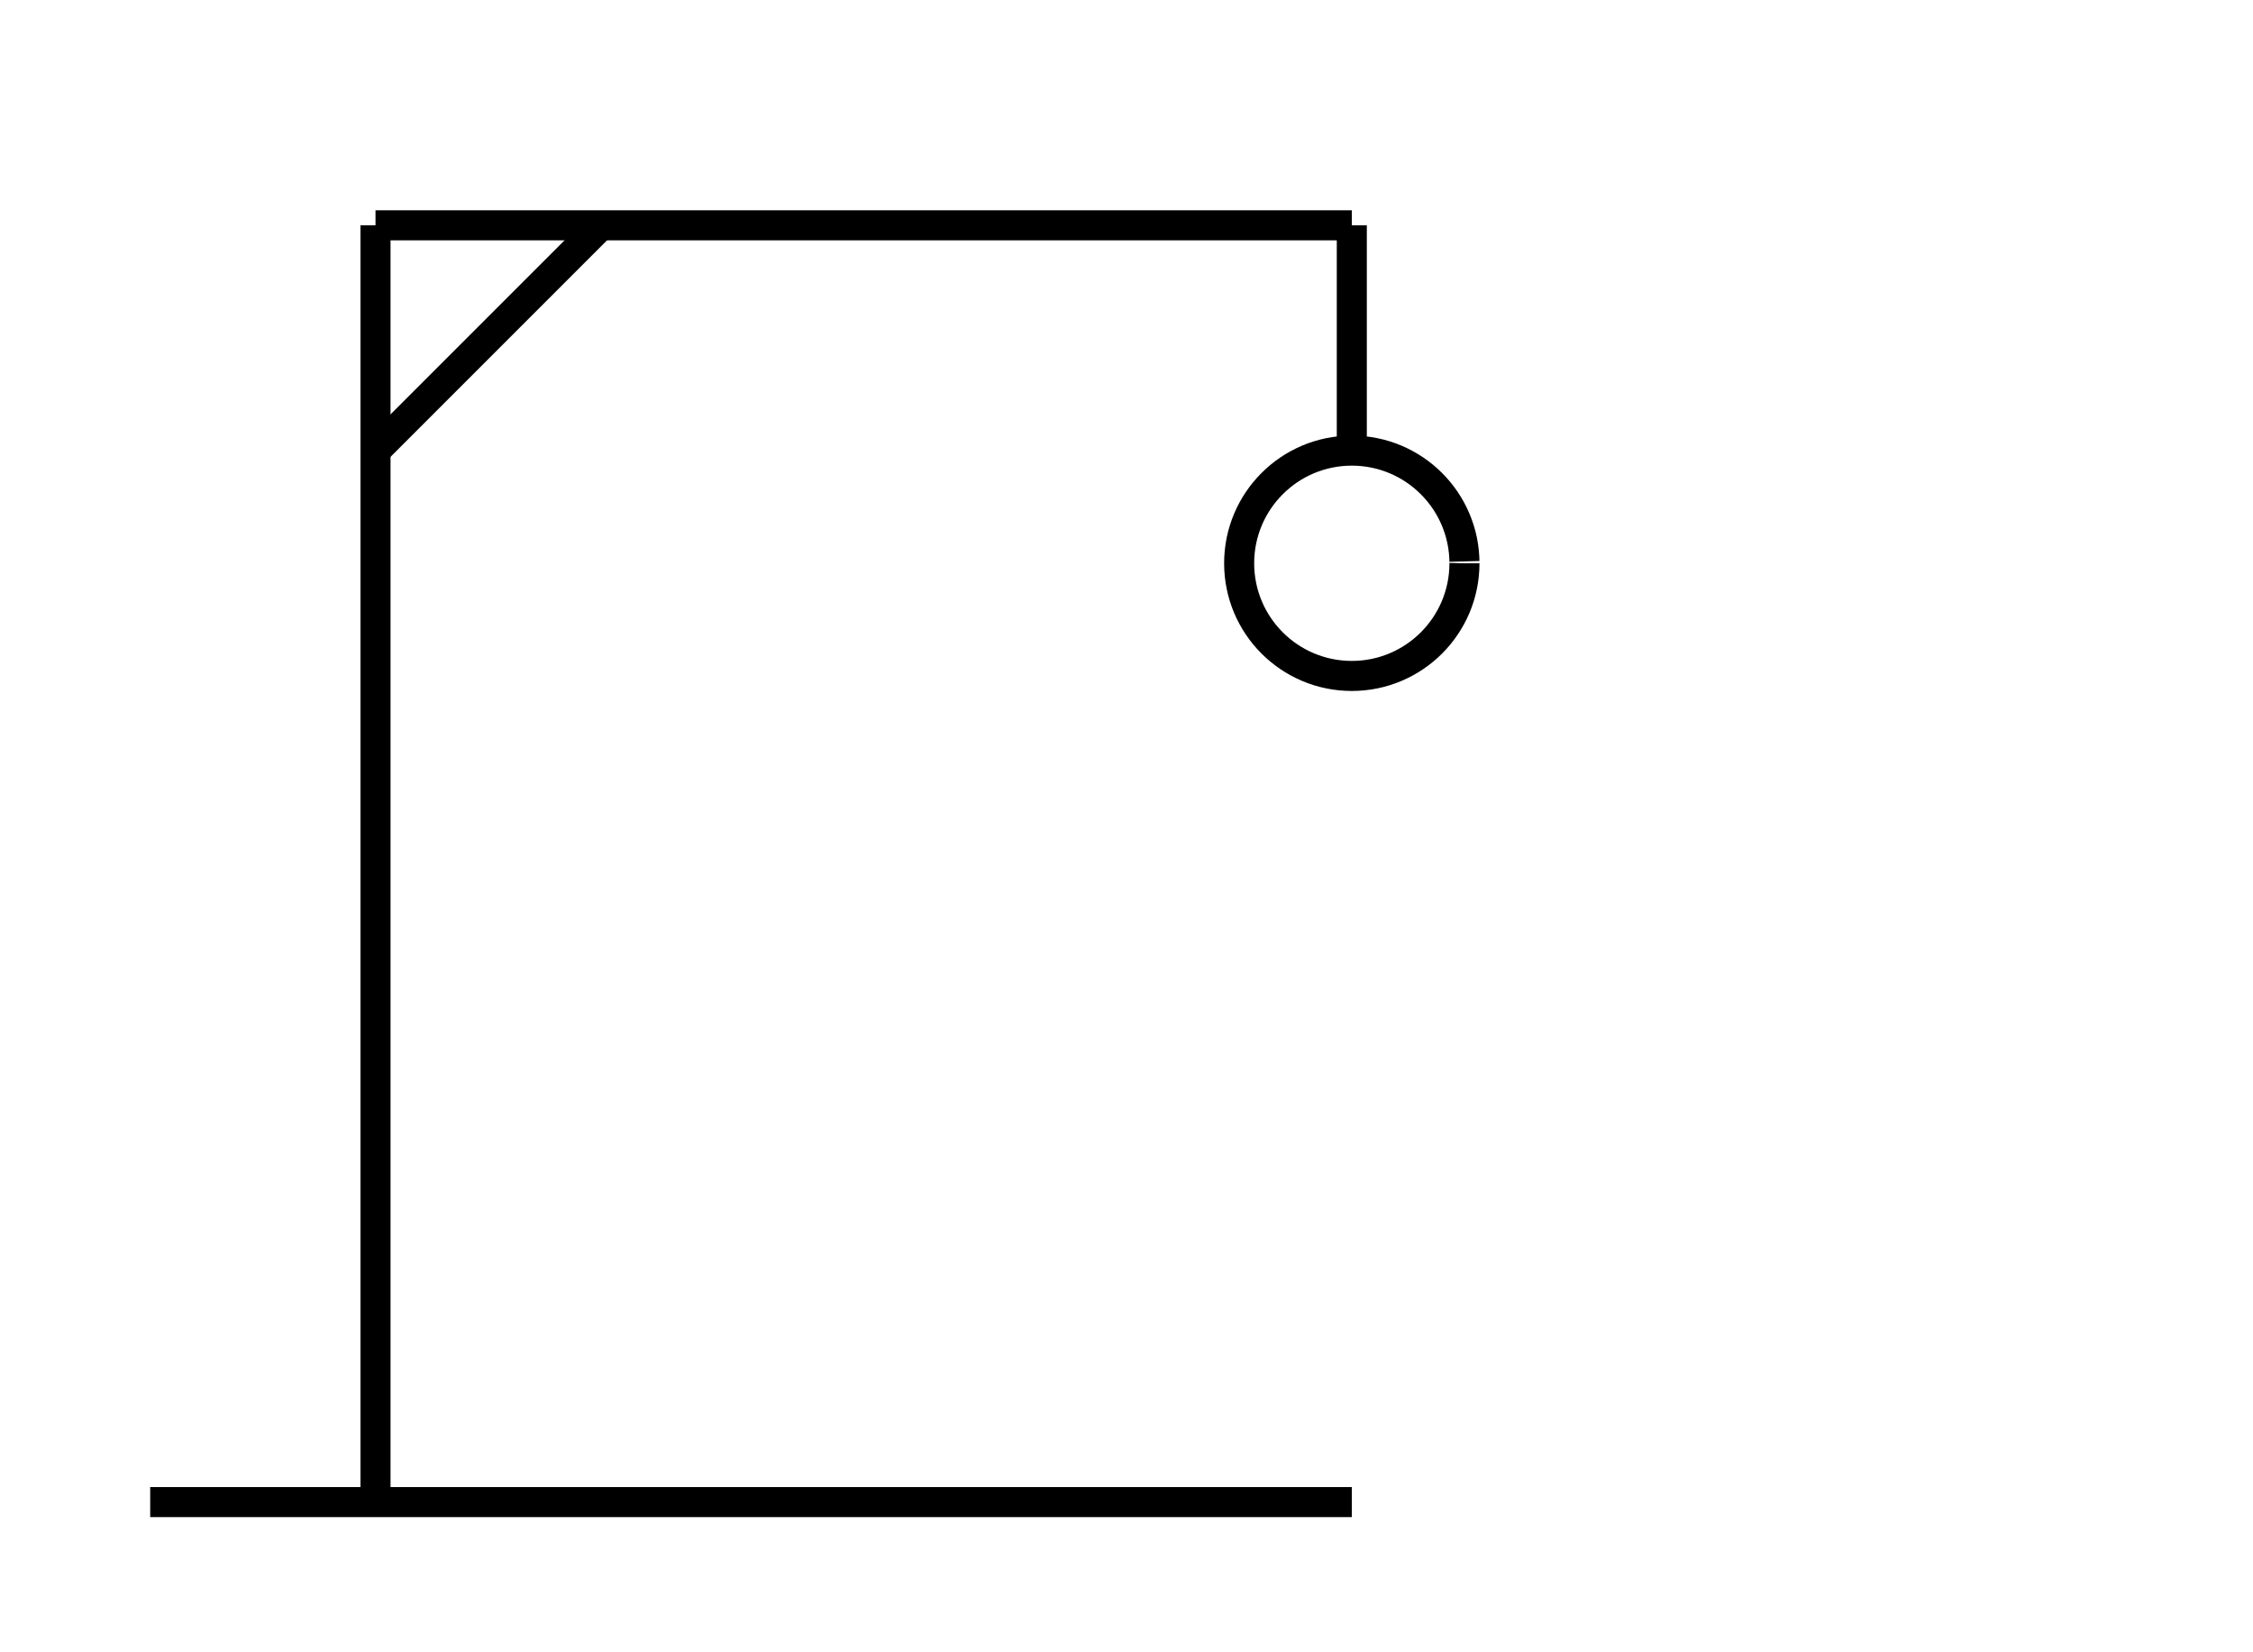 <svg width="300" height="220" viewBox="0 0 300 220" xmlns="http://www.w3.org/2000/svg">
  <!-- Forca fixa -->
  <line x1="20" y1="200" x2="180" y2="200" stroke="black" stroke-width="4"/>
  <line x1="50" y1="200" x2="50" y2="30" stroke="black" stroke-width="4"/>
  <line x1="50" y1="30" x2="180" y2="30" stroke="black" stroke-width="4"/>
  <line x1="50" y1="60" x2="80" y2="30" stroke="black" stroke-width="4"/>
  <line x1="180" y1="30" x2="180" y2="60" stroke="black" stroke-width="4"/>

  <!-- Grupo do boneco com balanço -->
  <g transform="rotate(0, 180, 60)">
    <animateTransform
      attributeName="transform"
      type="rotate"
      values="-5 180 60; 5 180 60; -5 180 60"
      dur="2s"
      repeatCount="indefinite"/>
      
    <!-- Cabeça (desenho completo já) -->
    <circle cx="180" cy="75" r="15" stroke="black" stroke-width="4" fill="none"
            stroke-dasharray="94" stroke-dashoffset="0"/>

    <!-- Corpo (animação iniciando após cabeça estar pronta) -->
    <line x1="180" y1="90" x2="180" y2="140" stroke="black" stroke-width="4"
          stroke-dasharray="50" stroke-dashoffset="50">
      <animate attributeName="stroke-dashoffset" from="50" to="0" dur="0.6s" begin="0s" fill="freeze"/>
    </line>
  </g>
</svg>
